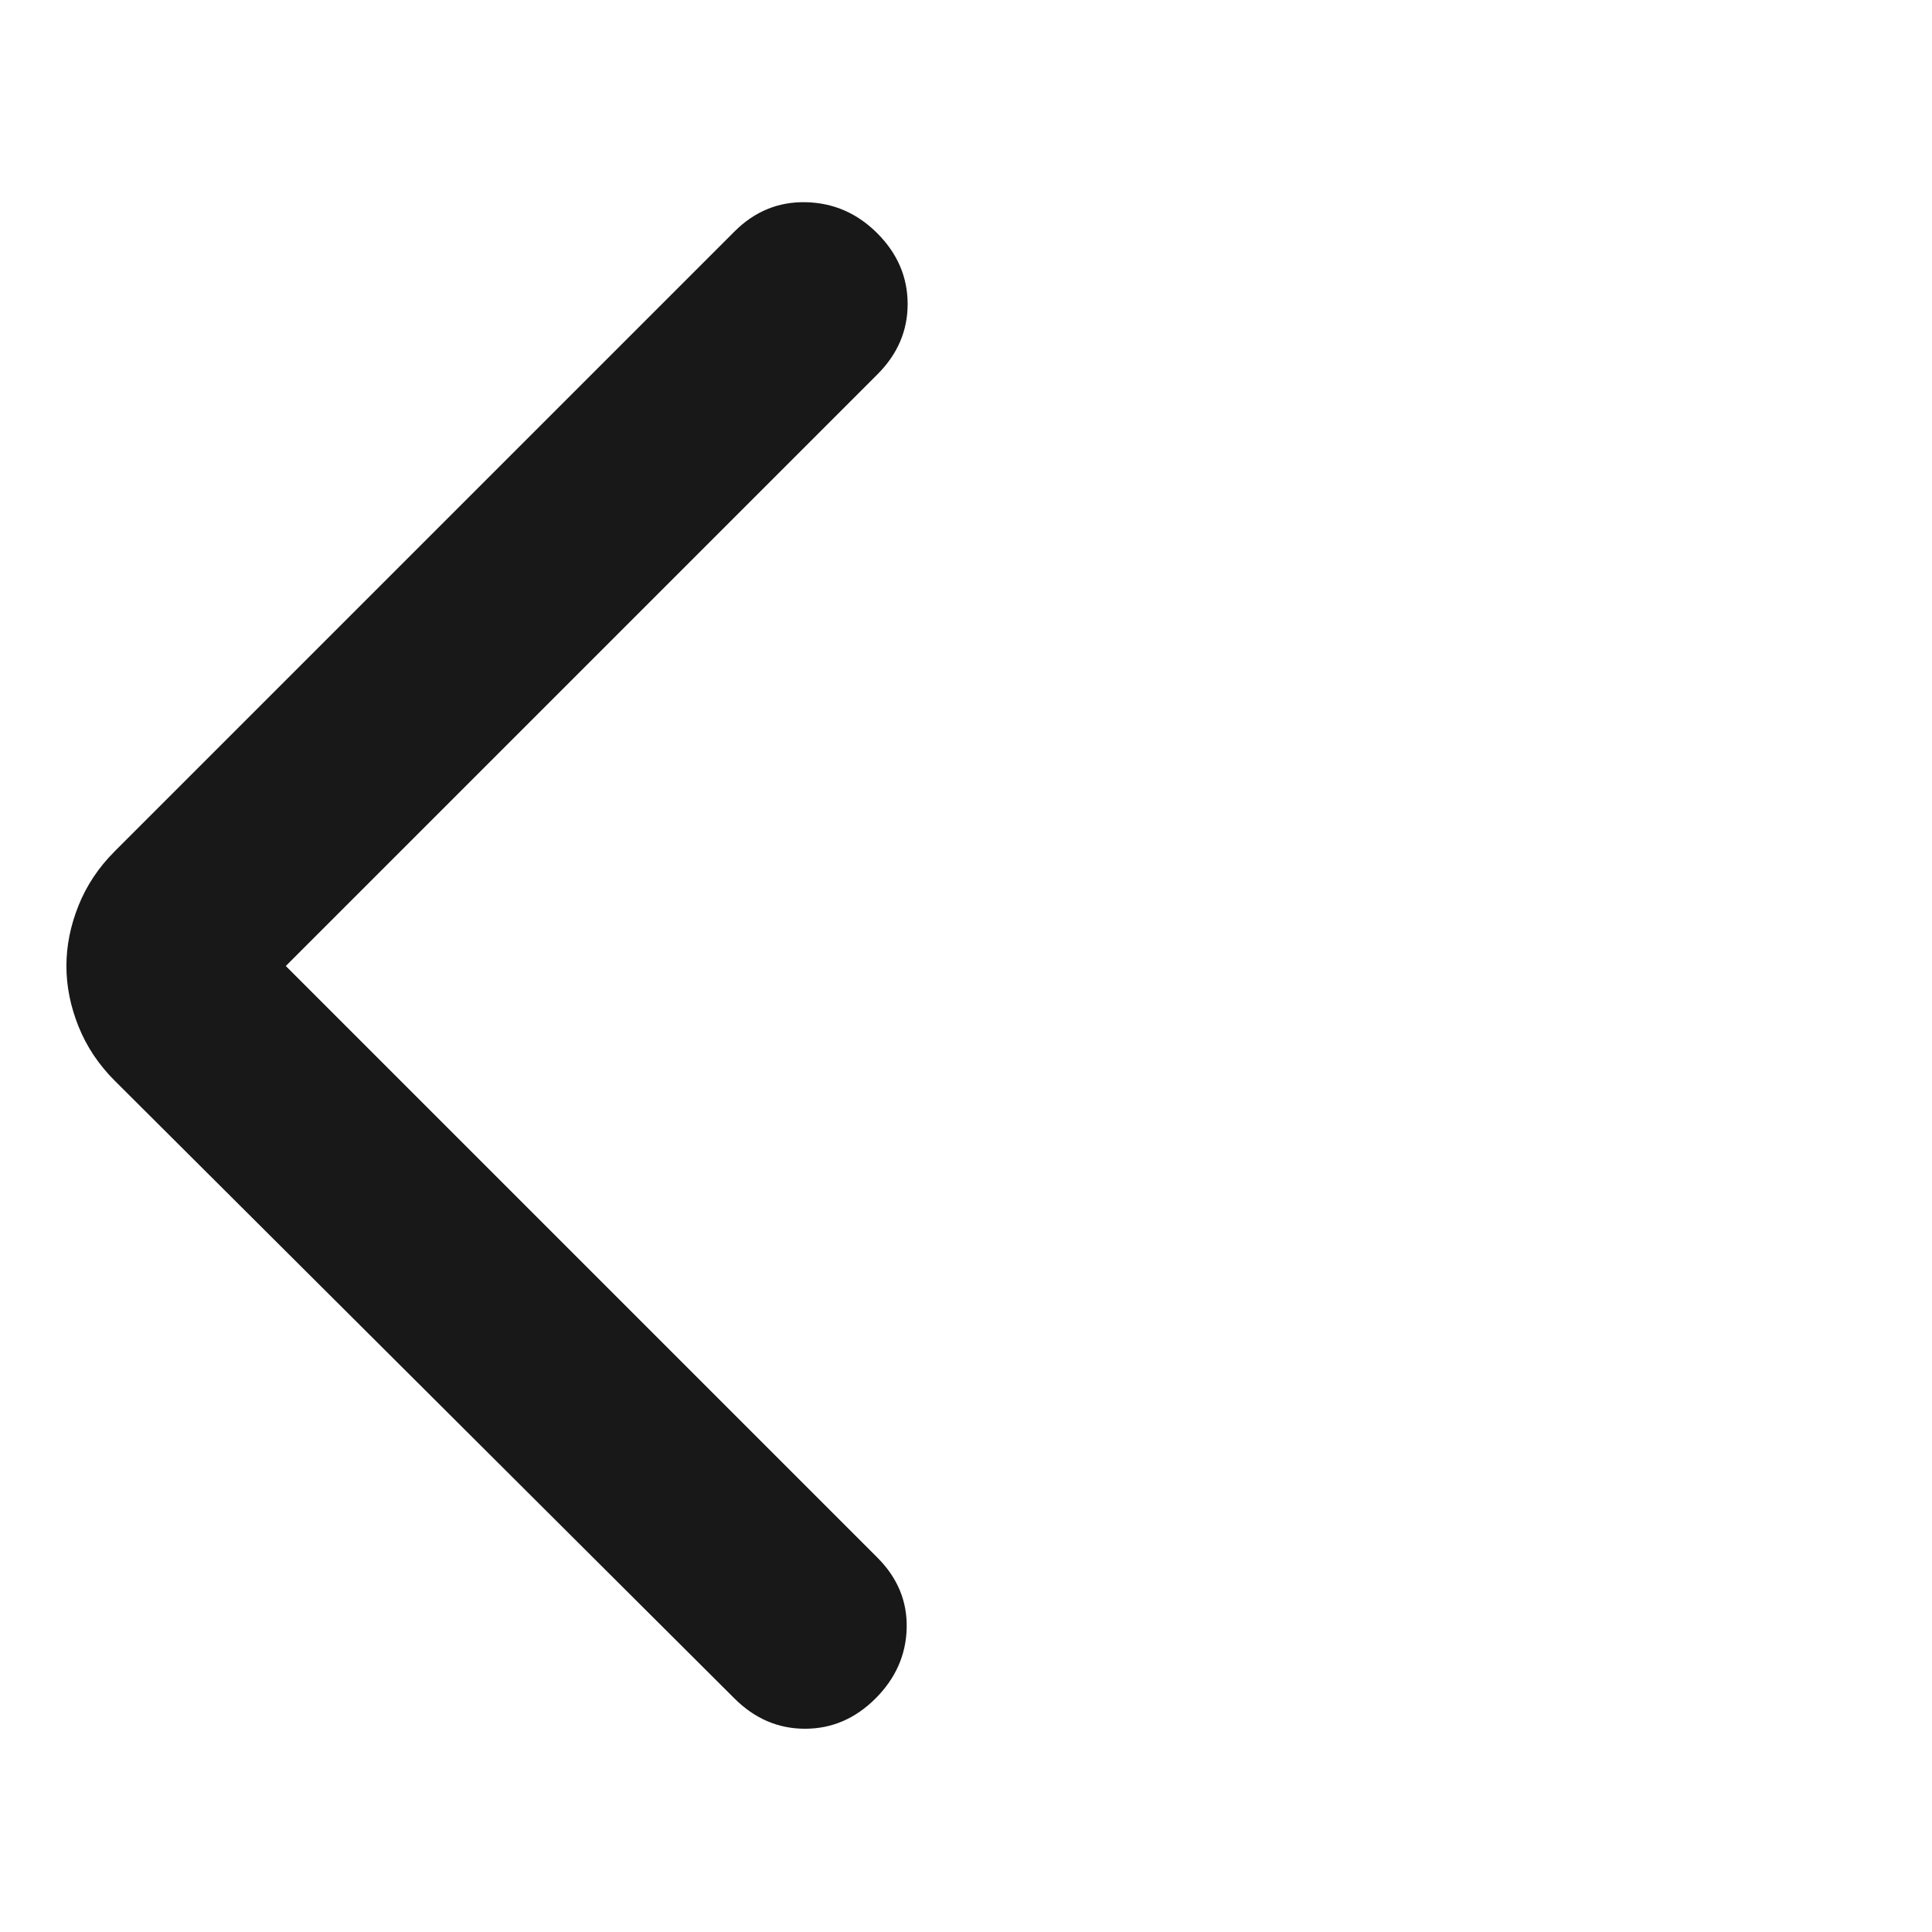 <svg width="64" height="64" viewBox="0 0 64 64" fill="none" xmlns="http://www.w3.org/2000/svg">
<path d="M9.467 32L29.067 51.6C29.733 52.267 30.056 53.044 30.035 53.933C30.013 54.822 29.668 55.6 29 56.267C28.332 56.933 27.554 57.267 26.667 57.267C25.78 57.267 25.002 56.933 24.333 56.267L3.8 35.8C3.267 35.267 2.867 34.667 2.6 34C2.333 33.333 2.2 32.667 2.2 32C2.2 31.333 2.333 30.667 2.6 30C2.867 29.333 3.267 28.733 3.8 28.2L24.333 7.667C25 7 25.789 6.677 26.701 6.699C27.613 6.72 28.402 7.065 29.067 7.733C29.732 8.402 30.065 9.18 30.067 10.067C30.068 10.954 29.735 11.732 29.067 12.4L9.467 32Z" fill="#181818"/>
</svg>
